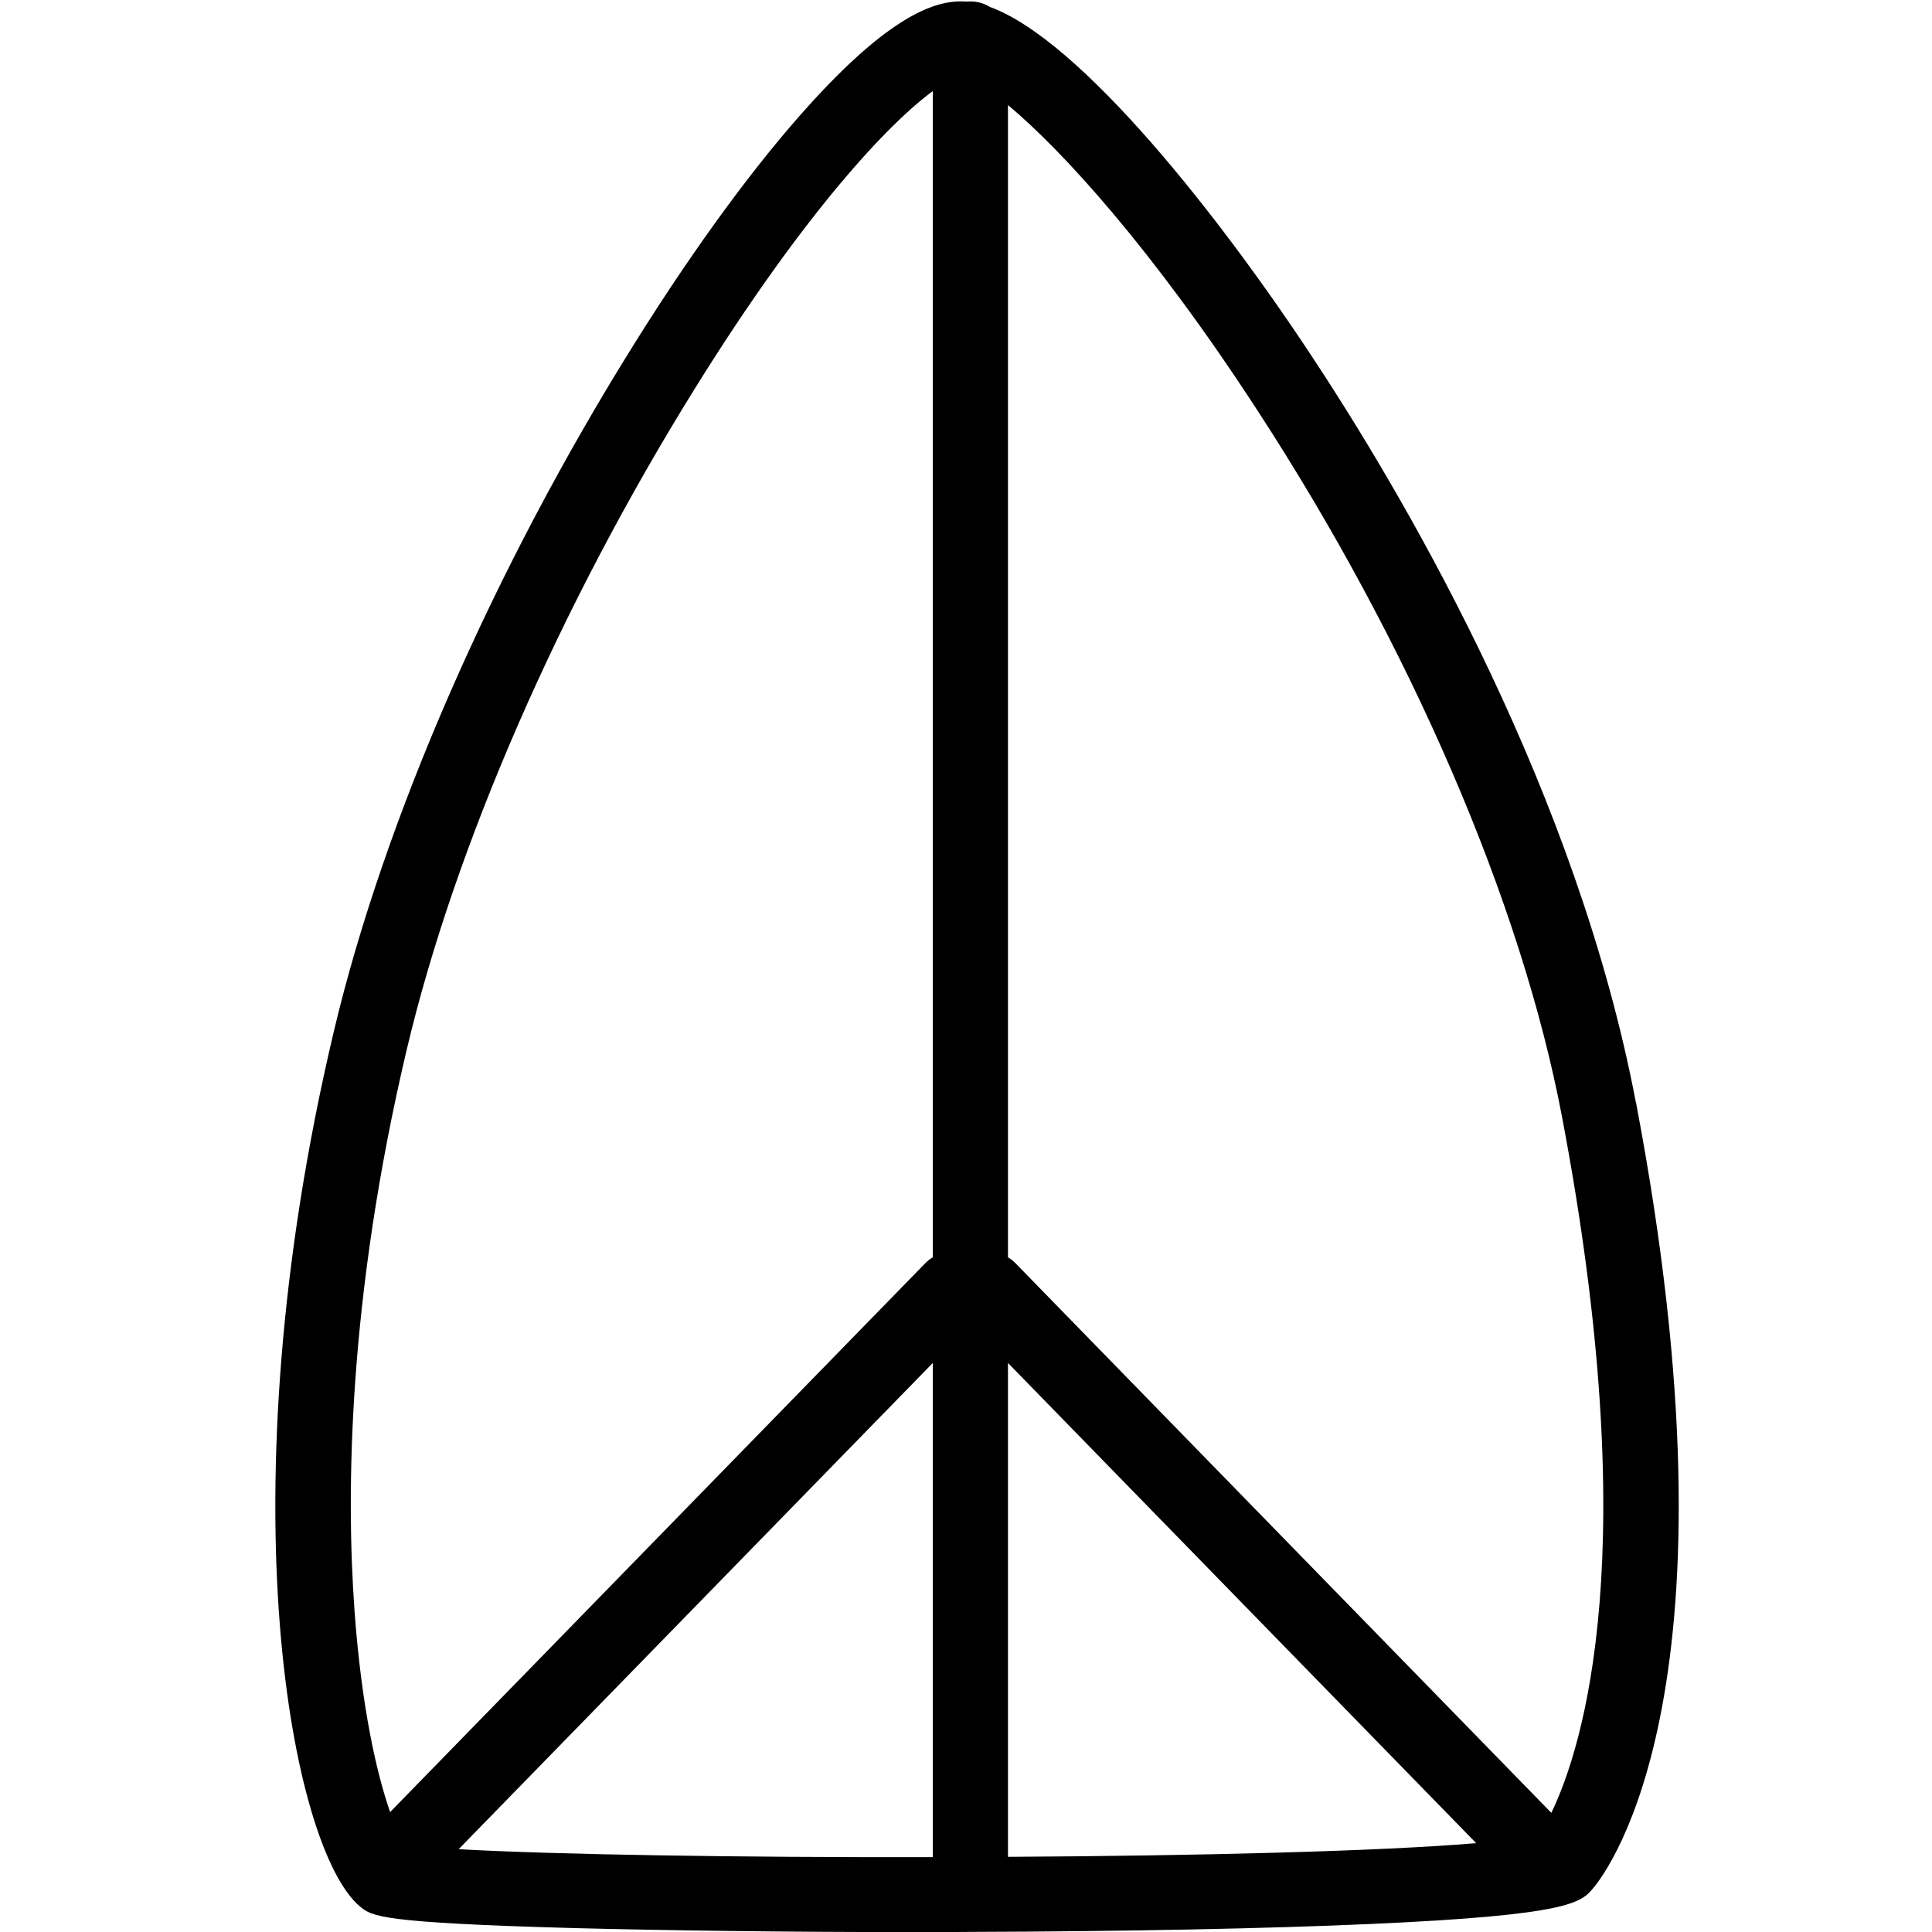 <svg xmlns="http://www.w3.org/2000/svg" xmlns:xlink="http://www.w3.org/1999/xlink" width="100" zoomAndPan="magnify" viewBox="0 0 75 75" height="100" preserveAspectRatio="xMidYMid meet" version="1.0"><path fill="#000000" d="M 63.504 42.793 C 61.234 30.863 54.805 19.758 51.168 14.203 C 47.348 8.352 41.926 1.543 38.43 0.27 C 38.207 0.133 37.949 0.055 37.668 0.055 C 37.625 0.055 37.582 0.059 37.539 0.062 C 37.527 0.062 37.52 0.059 37.512 0.059 C 36.523 -0.004 34.832 0.336 31.531 3.949 C 29.398 6.281 27.023 9.512 24.656 13.293 C 19.172 22.059 14.906 31.812 12.953 40.066 C 8.648 58.242 11.336 71.824 13.977 74.012 C 14.438 74.391 14.742 74.641 22.277 74.848 C 26 74.945 30.727 75.004 35.512 75.004 C 36.246 75.004 36.98 75.004 37.711 74.996 C 43.734 74.977 49.242 74.867 53.219 74.688 C 60.973 74.344 61.383 73.855 61.855 73.289 C 62.477 72.547 67.805 65.387 63.508 42.793 Z M 15.793 40.73 C 17.656 32.859 21.738 23.504 26.992 15.055 C 31.254 8.203 34.512 4.785 36.211 3.535 L 36.211 48.809 C 36.109 48.867 36.02 48.938 35.934 49.023 L 15.145 70.344 C 14.629 68.871 14.035 66.297 13.762 62.523 C 13.43 57.906 13.512 50.379 15.793 40.73 Z M 17.805 71.785 L 36.211 52.91 L 36.211 72.094 C 28.738 72.109 21.496 71.996 17.805 71.785 Z M 39.129 72.082 L 39.129 52.91 L 57.305 71.551 C 53.508 71.871 46.418 72.043 39.129 72.082 Z M 60.223 70.375 L 39.406 49.023 C 39.32 48.938 39.227 48.867 39.129 48.809 L 39.129 4.078 C 41.223 5.824 44.727 9.652 48.781 15.883 C 54.73 25.004 59.051 35.012 60.633 43.332 C 63.844 60.215 61.457 67.816 60.223 70.375 Z M 60.223 70.375 " fill-opacity="1" fill-rule="nonzero"/></svg>